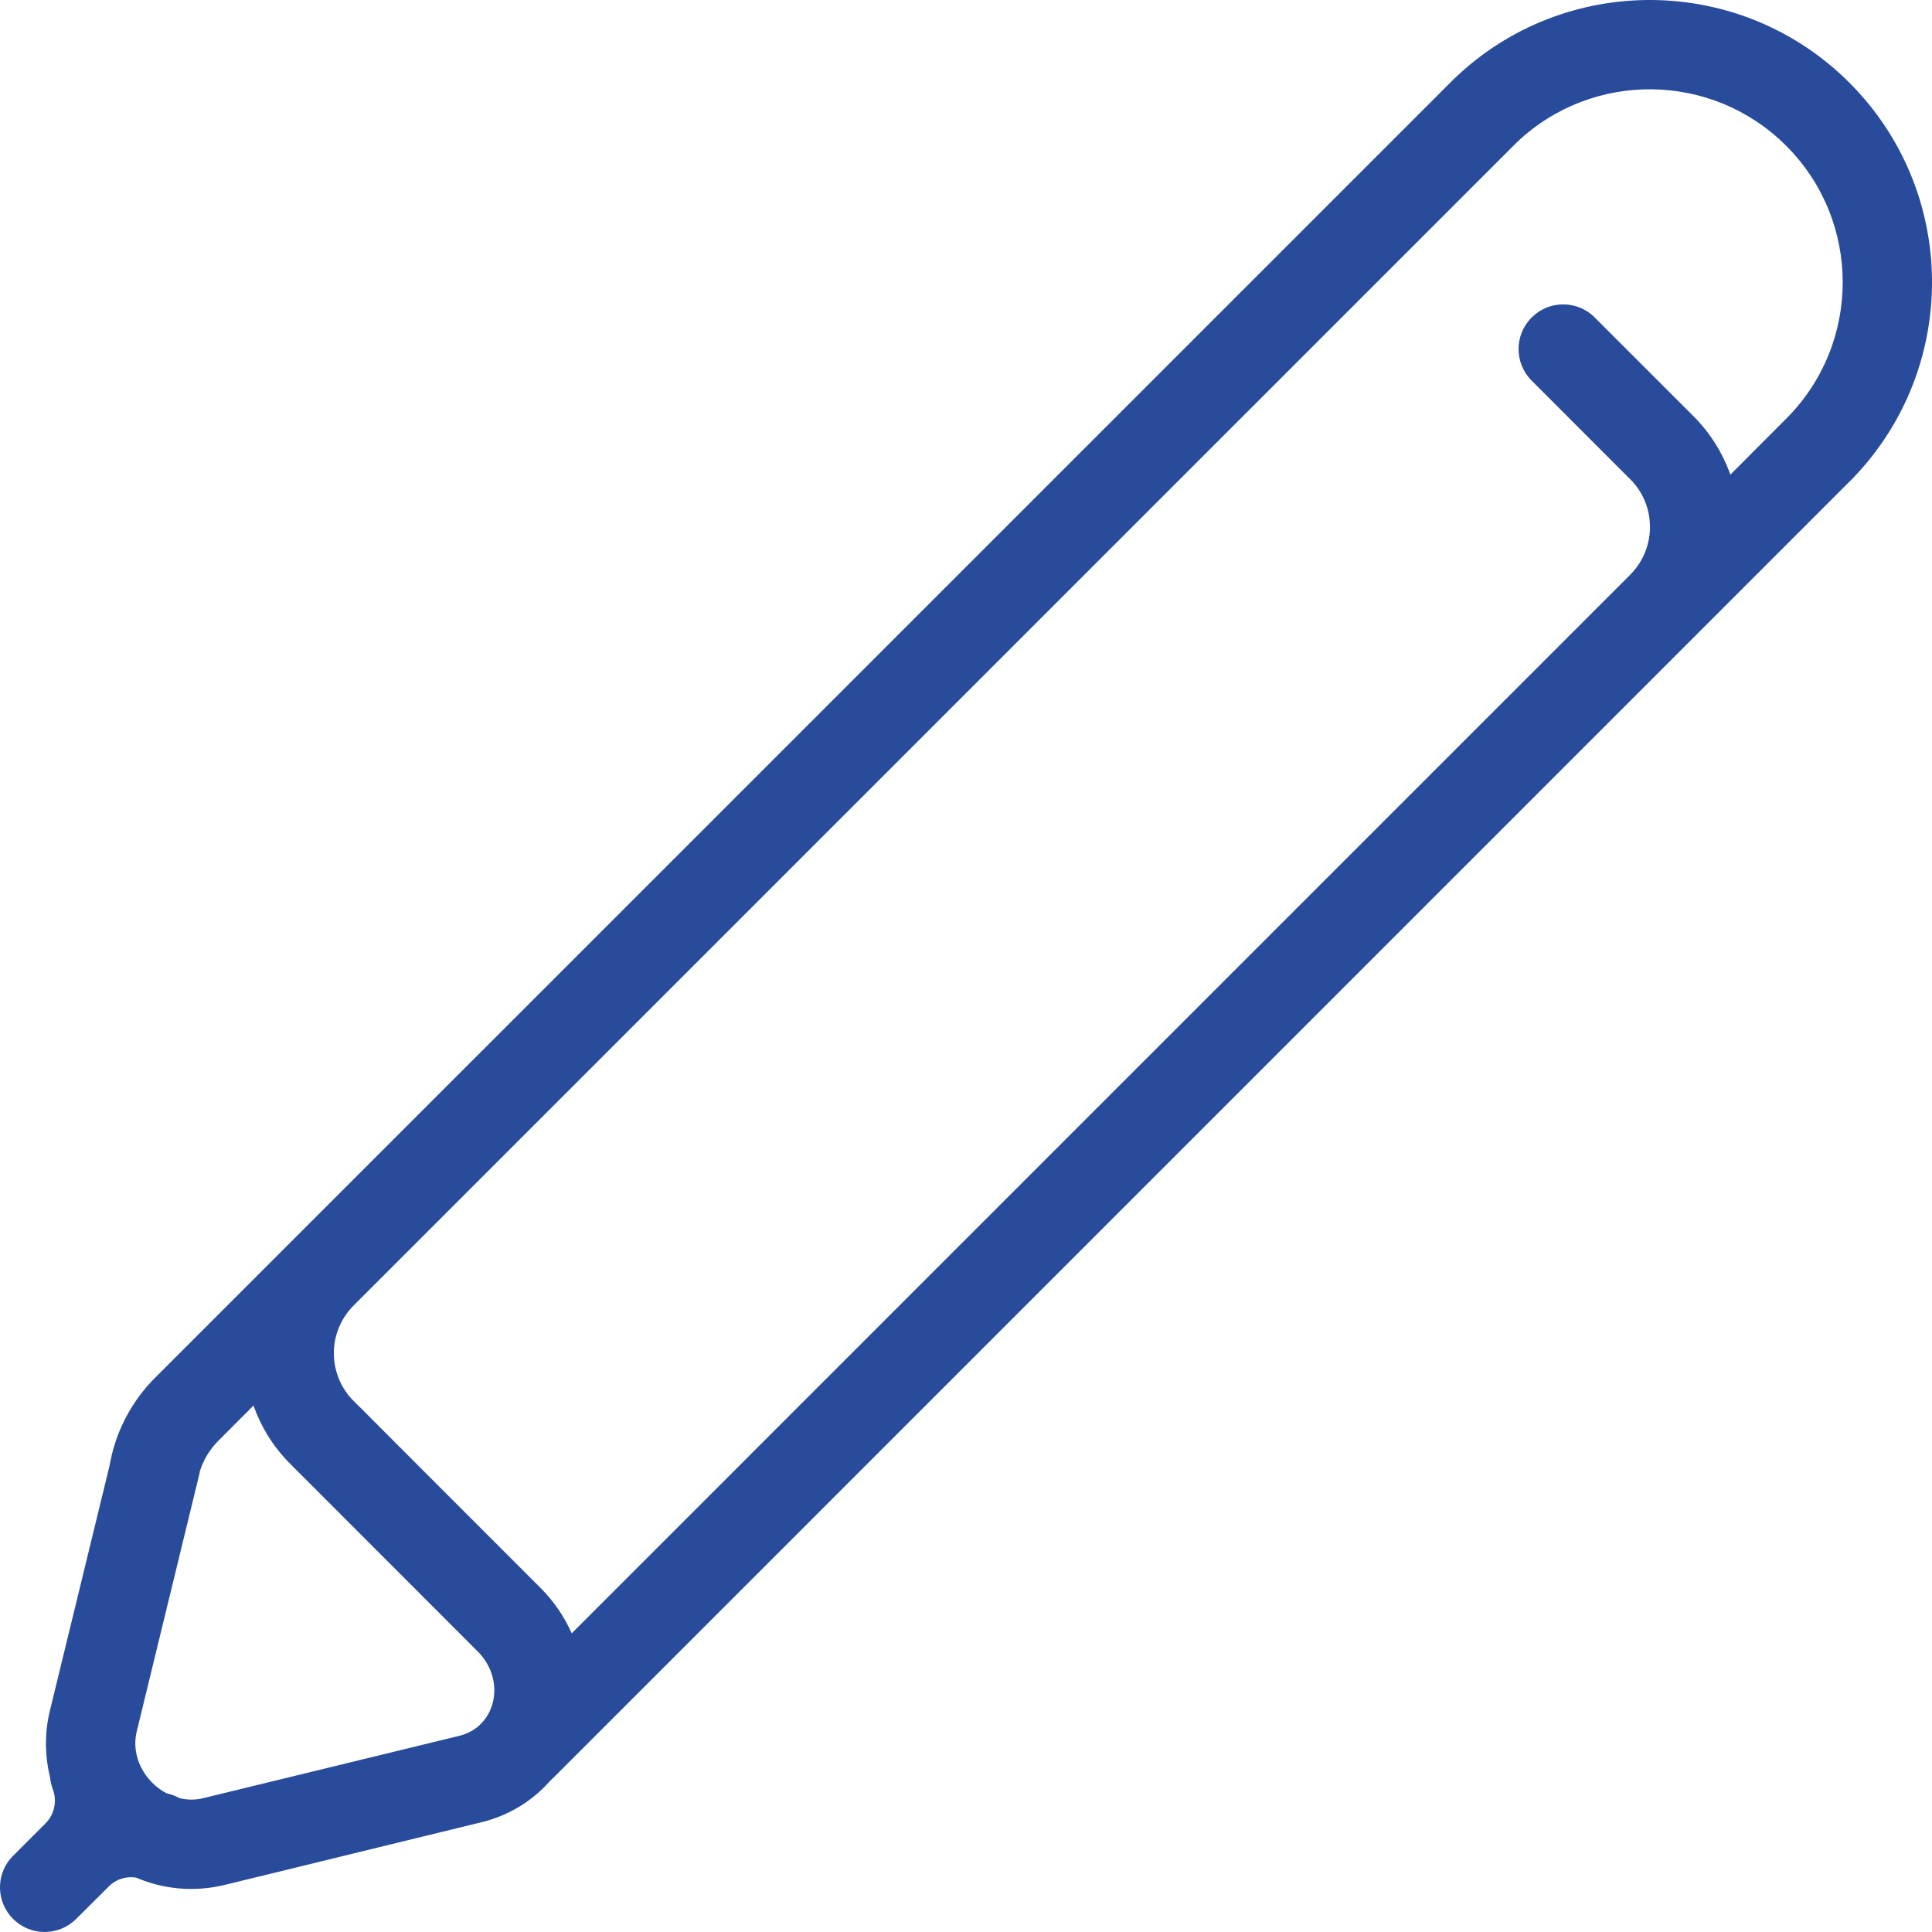 <svg width="32" height="32" viewBox="0 0 32 32" fill="none" xmlns="http://www.w3.org/2000/svg">
<path fill-rule="evenodd" clip-rule="evenodd" d="M30.631 1.369C32.435 3.173 32.456 6.085 30.695 7.915L9.181 29.43L9.109 29.499C8.838 29.808 8.472 30.048 8.023 30.17L3.722 31.22C3.204 31.346 2.697 31.288 2.253 31.099C2.102 31.075 1.947 31.118 1.828 31.22L1.262 31.783C0.973 32.072 0.505 32.072 0.217 31.783C-0.061 31.506 -0.072 31.064 0.183 30.773L0.217 30.738L0.752 30.203C0.893 30.062 0.942 29.858 0.887 29.672L0.874 29.632C0.85 29.568 0.835 29.503 0.829 29.438C0.747 29.105 0.736 28.749 0.814 28.386L1.815 24.275C1.903 23.765 2.136 23.277 2.515 22.875L2.57 22.819L24.085 1.305C25.915 -0.456 28.827 -0.435 30.631 1.369ZM4.199 23.28L3.616 23.864C3.468 24.012 3.365 24.189 3.308 24.376L3.307 24.395L2.265 28.677C2.163 29.095 2.398 29.509 2.752 29.699C2.799 29.71 2.845 29.726 2.891 29.743L2.981 29.785C3.093 29.811 3.211 29.815 3.33 29.792L7.61 28.75C8.197 28.607 8.389 27.872 7.94 27.381L4.812 24.251C4.528 23.968 4.324 23.635 4.199 23.28ZM25.125 2.356L5.858 21.622C5.434 22.046 5.421 22.724 5.818 23.164L7.338 24.686L8.953 26.301C9.18 26.529 9.351 26.784 9.469 27.053L27.001 9.52C27.424 9.096 27.438 8.418 27.041 7.978L25.369 6.304C25.08 6.015 25.08 5.547 25.369 5.259C25.646 4.981 26.088 4.97 26.379 5.225L26.414 5.259L28.047 6.891C28.33 7.175 28.535 7.507 28.66 7.862L29.585 6.935C30.833 5.687 30.833 3.663 29.585 2.415C28.357 1.187 26.377 1.167 25.125 2.356Z" fill="#284B9B"/>
</svg>
